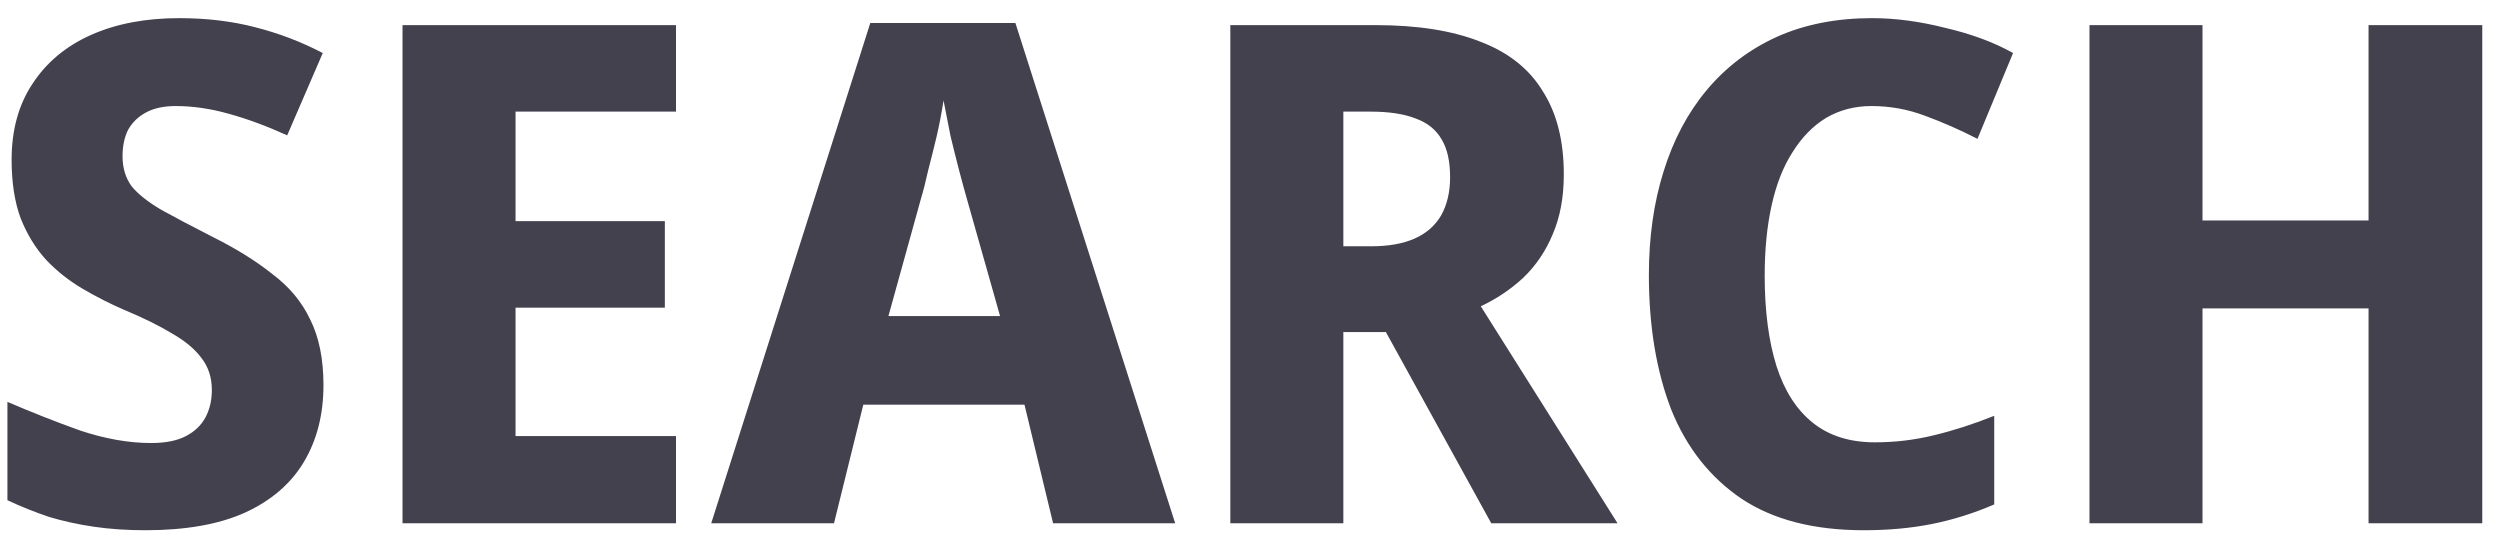 <svg width="129" height="28" viewBox="0 0 129 28" fill="none" xmlns="http://www.w3.org/2000/svg">
<path d="M16.691 19.872C16.691 21.384 16.355 22.704 15.683 23.832C15.011 24.96 13.991 25.836 12.623 26.46C11.279 27.06 9.575 27.36 7.511 27.36C6.551 27.36 5.663 27.3 4.847 27.18C4.031 27.06 3.263 26.892 2.543 26.676C1.823 26.436 1.103 26.148 0.383 25.812V20.736C1.607 21.264 2.855 21.756 4.127 22.212C5.423 22.644 6.647 22.86 7.799 22.86C8.543 22.86 9.143 22.74 9.599 22.5C10.055 22.26 10.391 21.936 10.607 21.528C10.823 21.12 10.931 20.652 10.931 20.124C10.931 19.476 10.751 18.924 10.391 18.468C10.055 18.012 9.551 17.592 8.879 17.208C8.207 16.8 7.379 16.392 6.395 15.984C5.675 15.672 4.967 15.312 4.271 14.904C3.575 14.496 2.951 14.004 2.399 13.428C1.847 12.828 1.403 12.108 1.067 11.268C0.755 10.428 0.599 9.42 0.599 8.244C0.599 6.708 0.959 5.4 1.679 4.32C2.399 3.216 3.407 2.376 4.703 1.8C5.999 1.224 7.511 0.936 9.239 0.936C10.655 0.936 11.963 1.092 13.163 1.404C14.387 1.716 15.551 2.16 16.655 2.736L14.819 6.984C13.763 6.504 12.755 6.132 11.795 5.868C10.859 5.604 9.947 5.472 9.059 5.472C8.459 5.472 7.955 5.58 7.547 5.796C7.139 6.012 6.827 6.312 6.611 6.696C6.419 7.08 6.323 7.536 6.323 8.064C6.323 8.664 6.479 9.18 6.791 9.612C7.127 10.02 7.643 10.428 8.339 10.836C9.035 11.22 9.923 11.688 11.003 12.24C12.203 12.84 13.223 13.476 14.063 14.148C14.927 14.796 15.575 15.576 16.007 16.488C16.463 17.4 16.691 18.528 16.691 19.872ZM34.882 27H20.77V1.296H34.882V5.76H26.602V11.412H34.306V15.876H26.602V22.5H34.882V27ZM54.339 27L52.863 20.88H44.547L43.035 27H36.699L44.907 1.188H52.395L60.639 27H54.339ZM49.911 10.332C49.767 9.828 49.623 9.3 49.479 8.748C49.335 8.196 49.191 7.62 49.047 7.02C48.927 6.42 48.807 5.808 48.687 5.184C48.591 5.808 48.471 6.432 48.327 7.056C48.183 7.656 48.039 8.232 47.895 8.784C47.775 9.336 47.643 9.852 47.499 10.332L45.843 16.308H51.603L49.911 10.332ZM70.973 1.296C73.157 1.296 74.969 1.584 76.409 2.16C77.849 2.712 78.917 3.564 79.613 4.716C80.333 5.844 80.693 7.272 80.693 9C80.693 10.176 80.501 11.208 80.117 12.096C79.757 12.96 79.253 13.704 78.605 14.328C77.957 14.928 77.225 15.42 76.409 15.804L83.465 27H76.949L71.513 17.136H69.317V27H63.485V1.296H70.973ZM70.721 5.76H69.317V12.708H70.757C71.645 12.708 72.389 12.576 72.989 12.312C73.589 12.048 74.045 11.652 74.357 11.124C74.669 10.572 74.825 9.912 74.825 9.144C74.825 8.328 74.681 7.68 74.393 7.2C74.105 6.696 73.661 6.336 73.061 6.12C72.461 5.88 71.681 5.76 70.721 5.76ZM96.566 5.472C95.702 5.472 94.922 5.676 94.226 6.084C93.554 6.492 92.978 7.08 92.498 7.848C92.018 8.592 91.658 9.504 91.418 10.584C91.178 11.664 91.058 12.876 91.058 14.22C91.058 16.044 91.262 17.604 91.67 18.9C92.078 20.172 92.702 21.144 93.542 21.816C94.382 22.488 95.45 22.824 96.746 22.824C97.778 22.824 98.786 22.704 99.77 22.464C100.778 22.224 101.822 21.888 102.902 21.456V26.028C101.846 26.484 100.778 26.82 99.698 27.036C98.618 27.252 97.442 27.36 96.17 27.36C93.602 27.36 91.502 26.82 89.87 25.74C88.238 24.636 87.026 23.1 86.234 21.132C85.466 19.14 85.082 16.824 85.082 14.184C85.082 12.24 85.334 10.464 85.838 8.856C86.342 7.224 87.086 5.82 88.07 4.644C89.054 3.468 90.254 2.556 91.67 1.908C93.11 1.26 94.754 0.936 96.602 0.936C97.802 0.936 99.062 1.104 100.382 1.44C101.726 1.752 102.89 2.184 103.874 2.736L102.038 7.164C101.15 6.708 100.25 6.312 99.338 5.976C98.45 5.64 97.526 5.472 96.566 5.472ZM128.085 27H122.217V15.912H113.649V27H107.817V1.296H113.649V11.376H122.217V1.296H128.085V27Z" fill="#43414E"/>
</svg>

